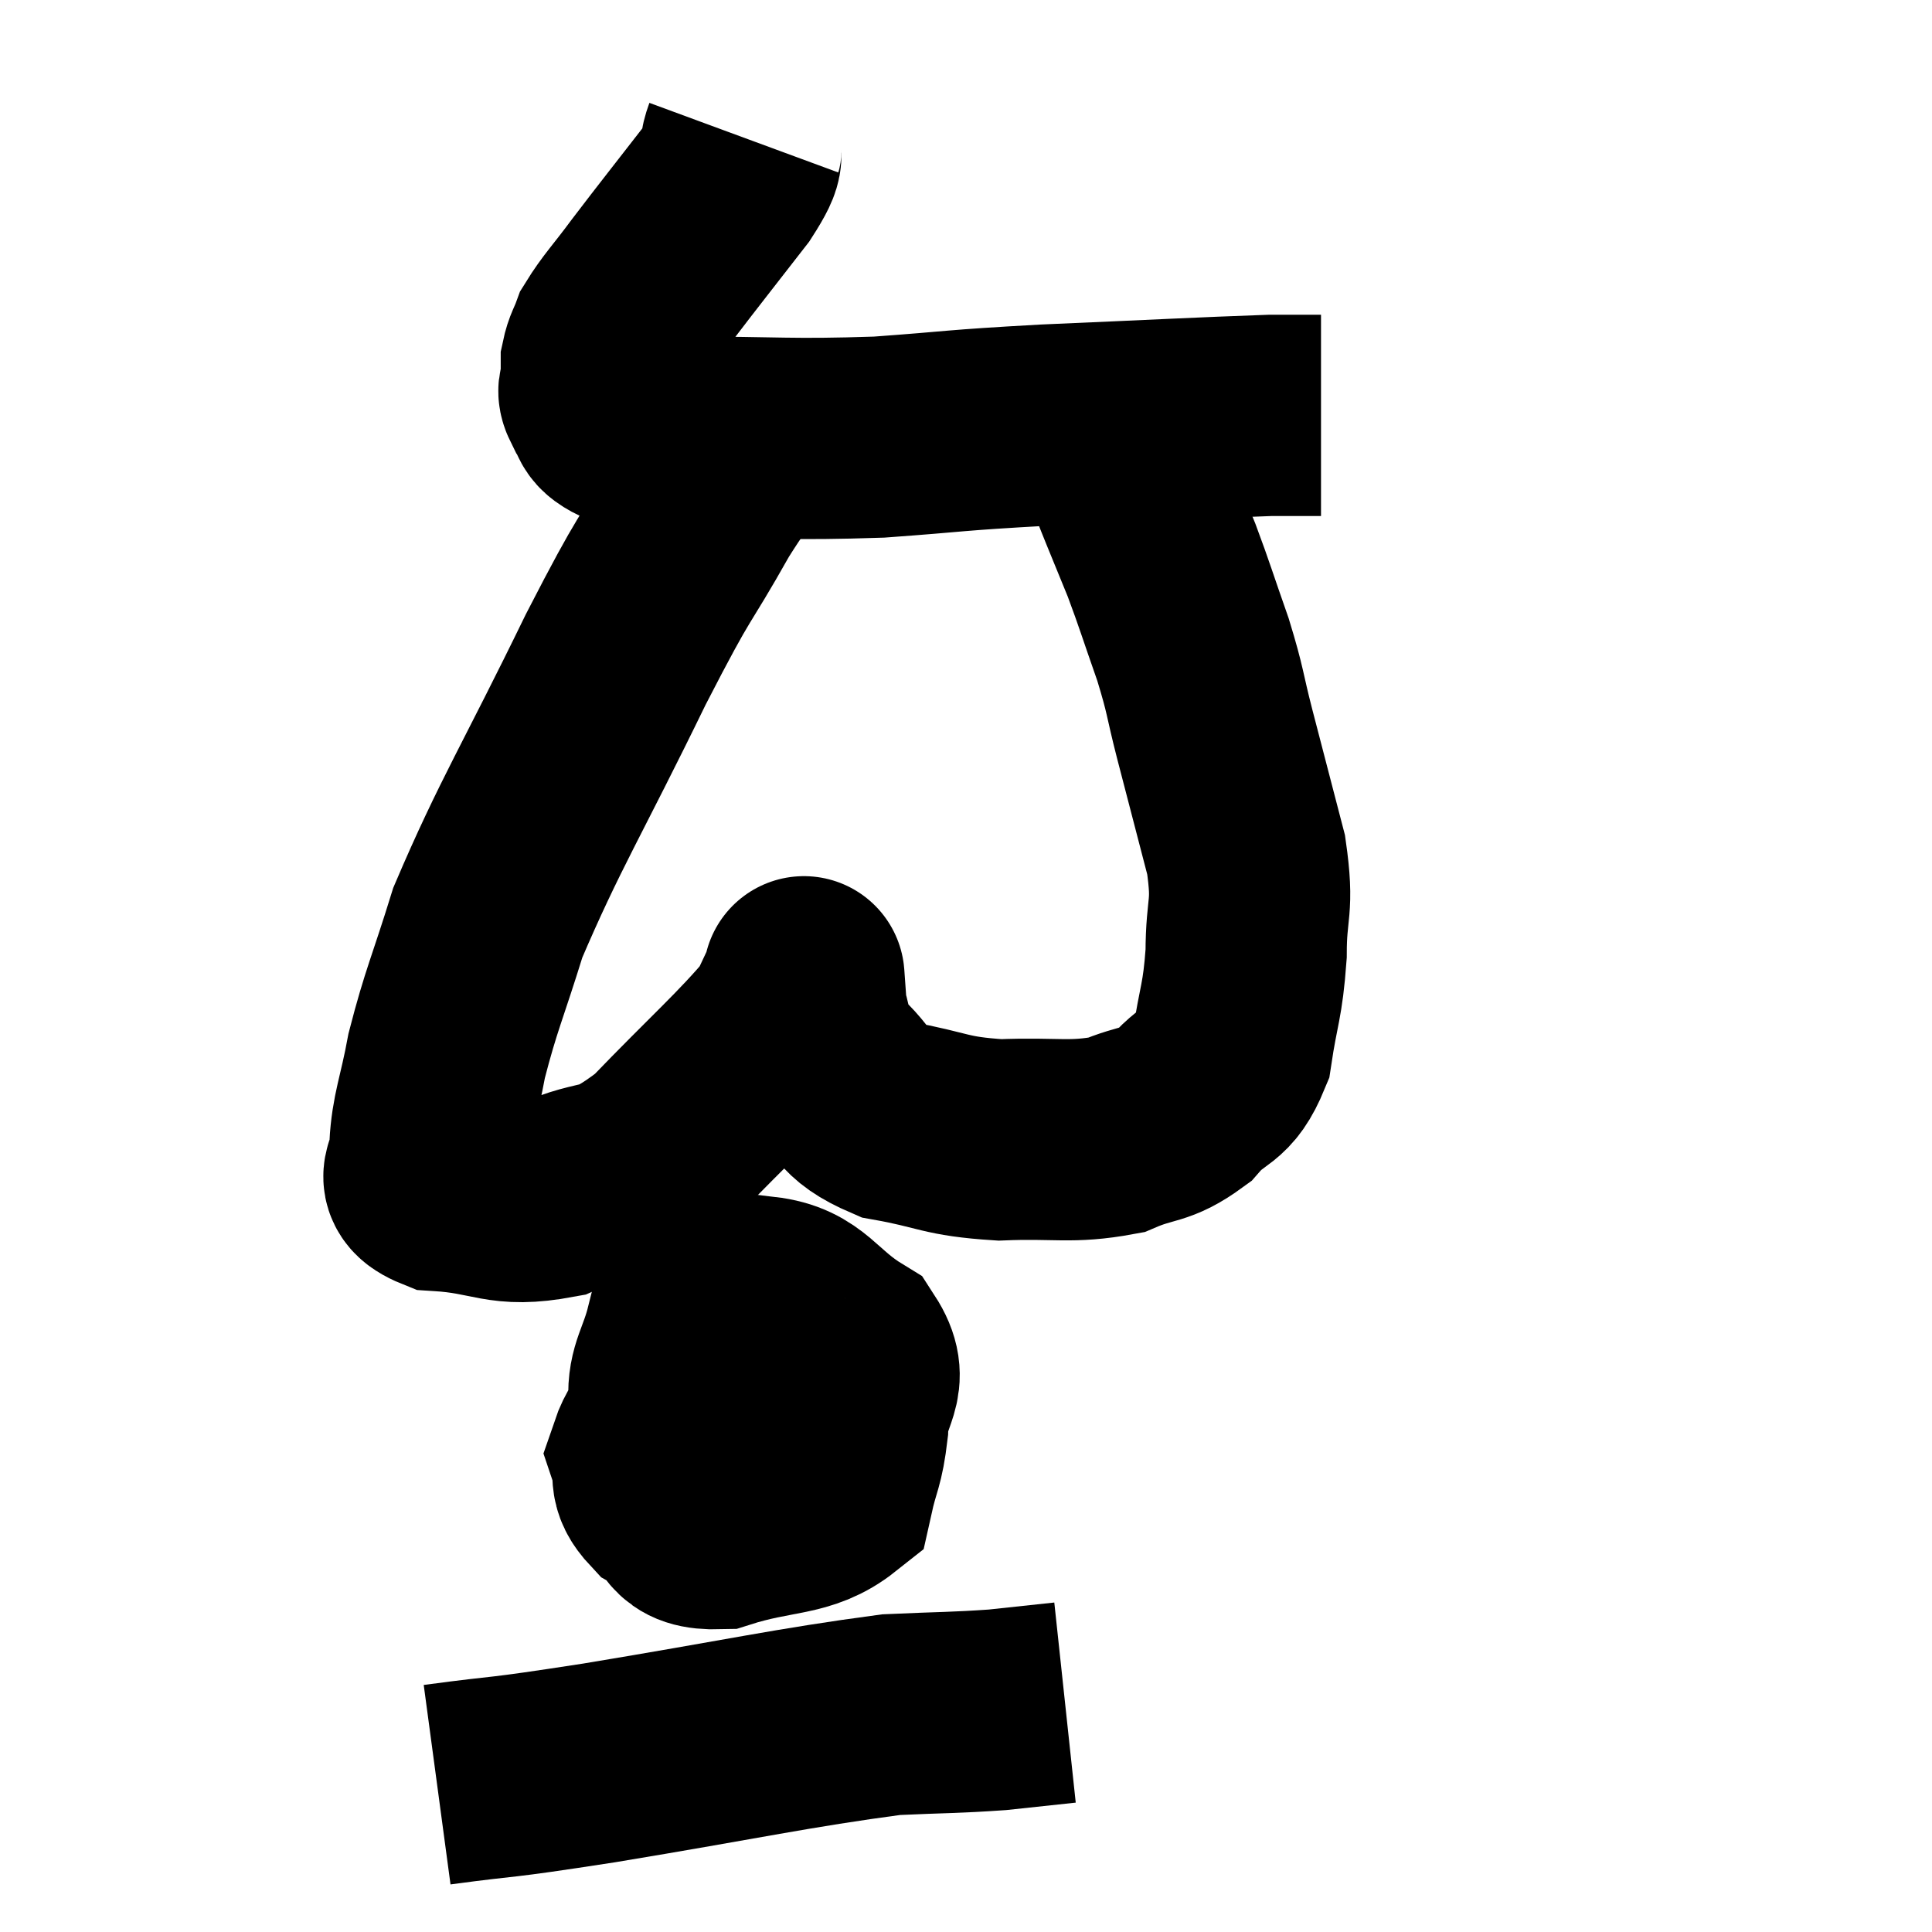 <svg width="48" height="48" viewBox="0 0 48 48" xmlns="http://www.w3.org/2000/svg"><path d="M 18.48 3.42 C 18.27 3.99, 18.63 3.675, 18.06 4.56 C 17.13 5.76, 16.92 6.015, 16.2 6.96 C 15.69 7.65, 15.495 7.83, 15.18 8.34 C 15.06 8.67, 15 8.715, 14.94 9 C 14.94 9.24, 14.94 9.255, 14.94 9.48 C 14.94 9.69, 14.805 9.63, 14.94 9.9 C 15.21 10.23, 14.985 10.32, 15.48 10.56 C 16.2 10.71, 15.33 10.785, 16.92 10.86 C 19.38 10.86, 19.575 10.935, 21.84 10.86 C 23.91 10.71, 23.55 10.695, 25.98 10.56 C 28.77 10.44, 29.85 10.38, 31.56 10.32 C 32.19 10.32, 32.505 10.32, 32.82 10.32 C 32.82 10.32, 32.82 10.32, 32.82 10.32 L 32.82 10.32" fill="none" stroke="black" stroke-width="5"></path><path d="M 18.78 10.86 C 18.12 11.7, 18.33 11.16, 17.46 12.54 C 16.38 14.46, 16.635 13.785, 15.3 16.38 C 13.71 19.65, 13.17 20.46, 12.12 22.92 C 11.61 24.57, 11.46 24.825, 11.1 26.22 C 10.89 27.36, 10.725 27.66, 10.68 28.5 C 10.8 29.04, 10.14 29.265, 10.92 29.58 C 12.36 29.67, 12.42 30.015, 13.8 29.76 C 15.12 29.16, 15.015 29.655, 16.44 28.56 C 17.97 26.97, 18.615 26.43, 19.5 25.38 C 19.74 24.87, 19.86 24.615, 19.98 24.36 C 19.98 24.36, 19.965 24.15, 19.98 24.36 C 20.01 24.78, 19.905 24.675, 20.04 25.2 C 20.28 25.83, 19.995 25.8, 20.52 26.46 C 21.33 27.15, 21.06 27.375, 22.14 27.84 C 23.49 28.08, 23.445 28.23, 24.84 28.32 C 26.28 28.26, 26.58 28.41, 27.72 28.2 C 28.56 27.84, 28.68 28.005, 29.4 27.48 C 30 26.79, 30.21 27.045, 30.6 26.1 C 30.78 24.9, 30.87 24.915, 30.96 23.7 C 30.96 22.47, 31.155 22.605, 30.96 21.24 C 30.57 19.74, 30.51 19.515, 30.18 18.24 C 29.91 17.19, 29.97 17.22, 29.64 16.14 C 29.25 15.03, 29.19 14.805, 28.86 13.92 C 28.59 13.26, 28.515 13.08, 28.32 12.6 C 28.2 12.3, 28.155 12.195, 28.08 12 C 28.05 11.91, 28.08 11.955, 28.02 11.82 C 27.93 11.64, 27.885 11.55, 27.84 11.46 L 27.84 11.46" fill="none" stroke="black" stroke-width="5"></path><path d="M 19.98 34.26 C 18.72 34.32, 18.42 33.915, 17.46 34.38 C 16.8 35.25, 16.38 35.415, 16.14 36.12 C 16.32 36.66, 16.065 36.735, 16.5 37.2 C 17.19 37.59, 16.83 38.01, 17.88 37.98 C 19.29 37.53, 19.905 37.71, 20.7 37.08 C 20.88 36.27, 20.955 36.345, 21.06 35.46 C 21.09 34.5, 21.645 34.35, 21.12 33.54 C 20.04 32.88, 19.98 32.34, 18.96 32.22 C 18 32.64, 17.625 32.43, 17.04 33.06 C 16.83 33.9, 16.59 34.095, 16.62 34.74 C 16.89 35.19, 16.95 35.385, 17.16 35.64 C 17.31 35.7, 17.175 35.94, 17.46 35.76 C 17.88 35.34, 18.045 35.445, 18.3 34.92 C 18.39 34.29, 18.435 34.05, 18.48 33.66 C 18.48 33.51, 18.51 33.39, 18.48 33.36 C 18.42 33.45, 18.45 33.135, 18.36 33.54 C 18.24 34.26, 18.18 34.38, 18.12 34.98 C 18.12 35.46, 18 35.64, 18.12 35.94 C 18.36 36.06, 18.33 36.21, 18.6 36.18 C 18.9 36, 18.99 36.27, 19.2 35.82 C 19.32 35.1, 19.38 34.77, 19.44 34.38 C 19.44 34.32, 19.545 34.2, 19.44 34.26 C 19.23 34.44, 19.23 34.155, 19.02 34.62 C 18.81 35.37, 18.705 35.64, 18.6 36.12 C 18.6 36.33, 18.435 36.3, 18.6 36.54 C 18.93 36.81, 18.93 37.23, 19.26 37.08 C 19.59 36.51, 19.755 36.39, 19.92 35.94 C 19.92 35.61, 19.92 35.505, 19.92 35.28 C 19.92 35.16, 20.43 34.92, 19.92 35.04 C 18.9 35.4, 18.42 35.535, 17.88 35.76 L 17.76 35.94" fill="none" stroke="black" stroke-width="5"></path><path d="M 10.86 44.34 C 12.87 44.07, 12.06 44.235, 14.88 43.8 C 18.51 43.2, 19.665 42.93, 22.14 42.6 C 23.46 42.54, 23.7 42.555, 24.78 42.48 L 26.46 42.3" fill="none" stroke="black" stroke-width="5"></path></svg>